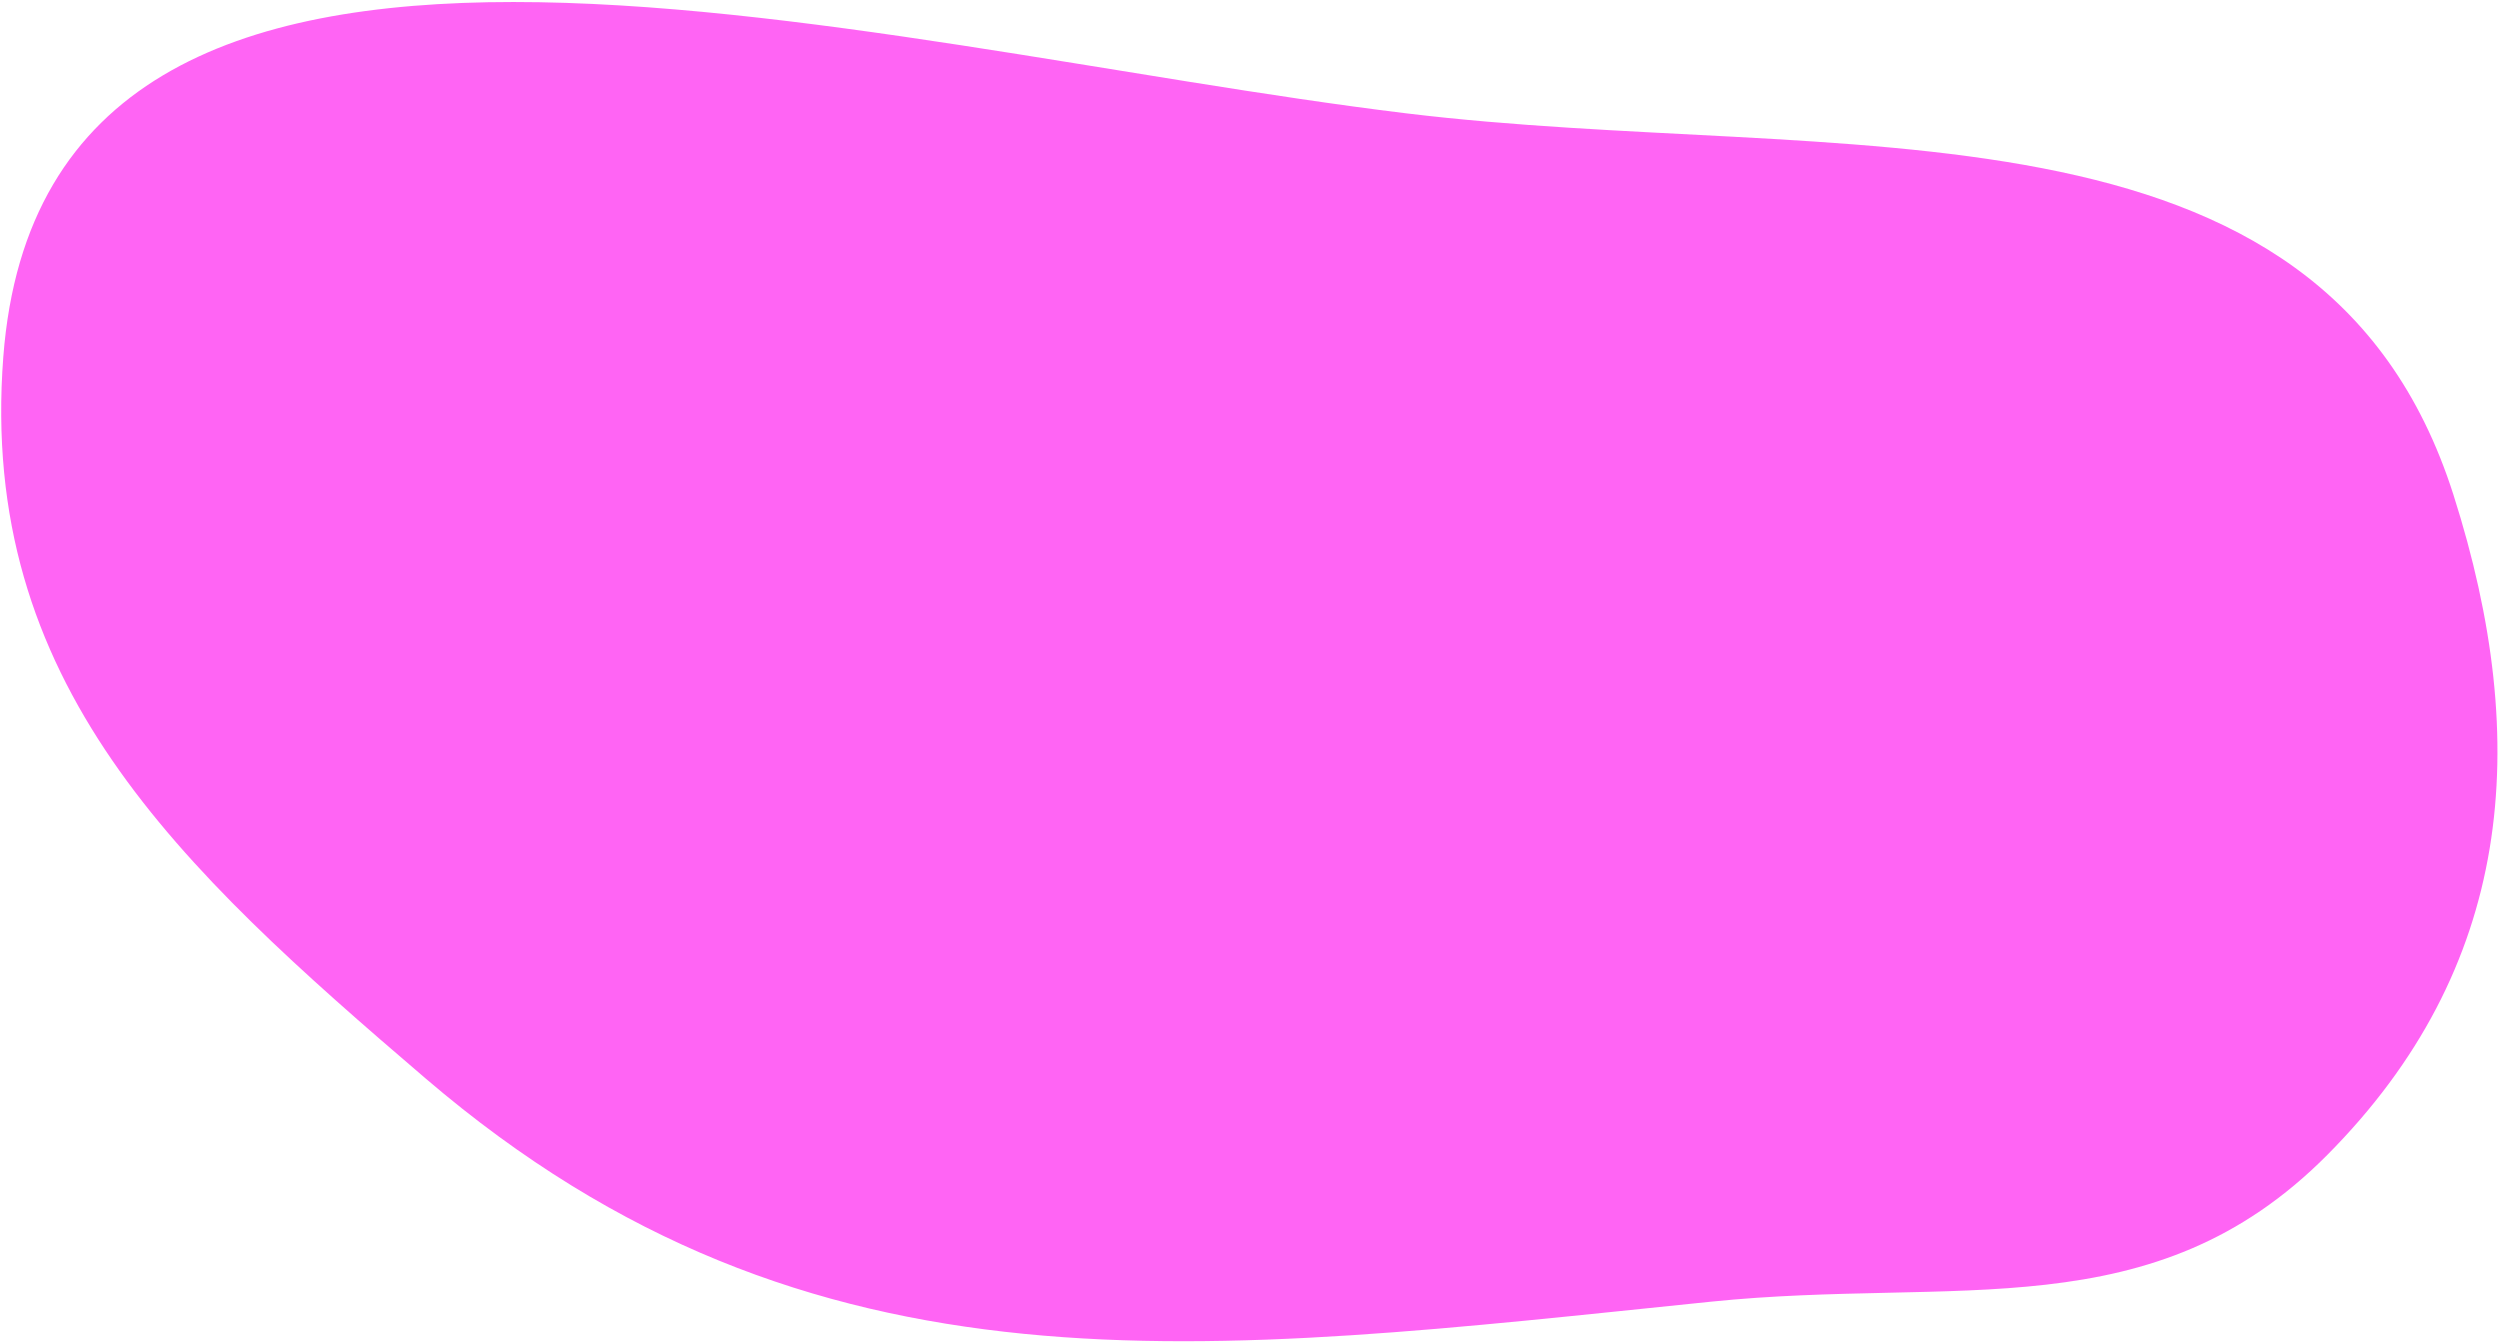 <!--
  - © 2020-2025 JustWhatever. All rights reserved.
  -  Property of Gavin Abu-Zahra. Do not reproduce or distribute without explicit permission.
  -->

<svg xmlns="http://www.w3.org/2000/svg" width="426" height="229" viewBox="0 0 426 229" fill="none">
    <path
            d="M239.564 19.305C145.526 7.864 7.789 -33.651 0.564 60.805C-3.68 116.302 30.27 147.623 72.564 183.805C138.524 240.232 205.213 230.647 291.564 221.805C333.497 217.512 366.857 226.708 396.564 196.805C428.089 165.074 431.648 126.922 418.064 84.305C395.536 13.622 313.208 28.265 239.564 19.305Z"
            fill="#FF23F0" fill-opacity="0.7"/>
</svg>